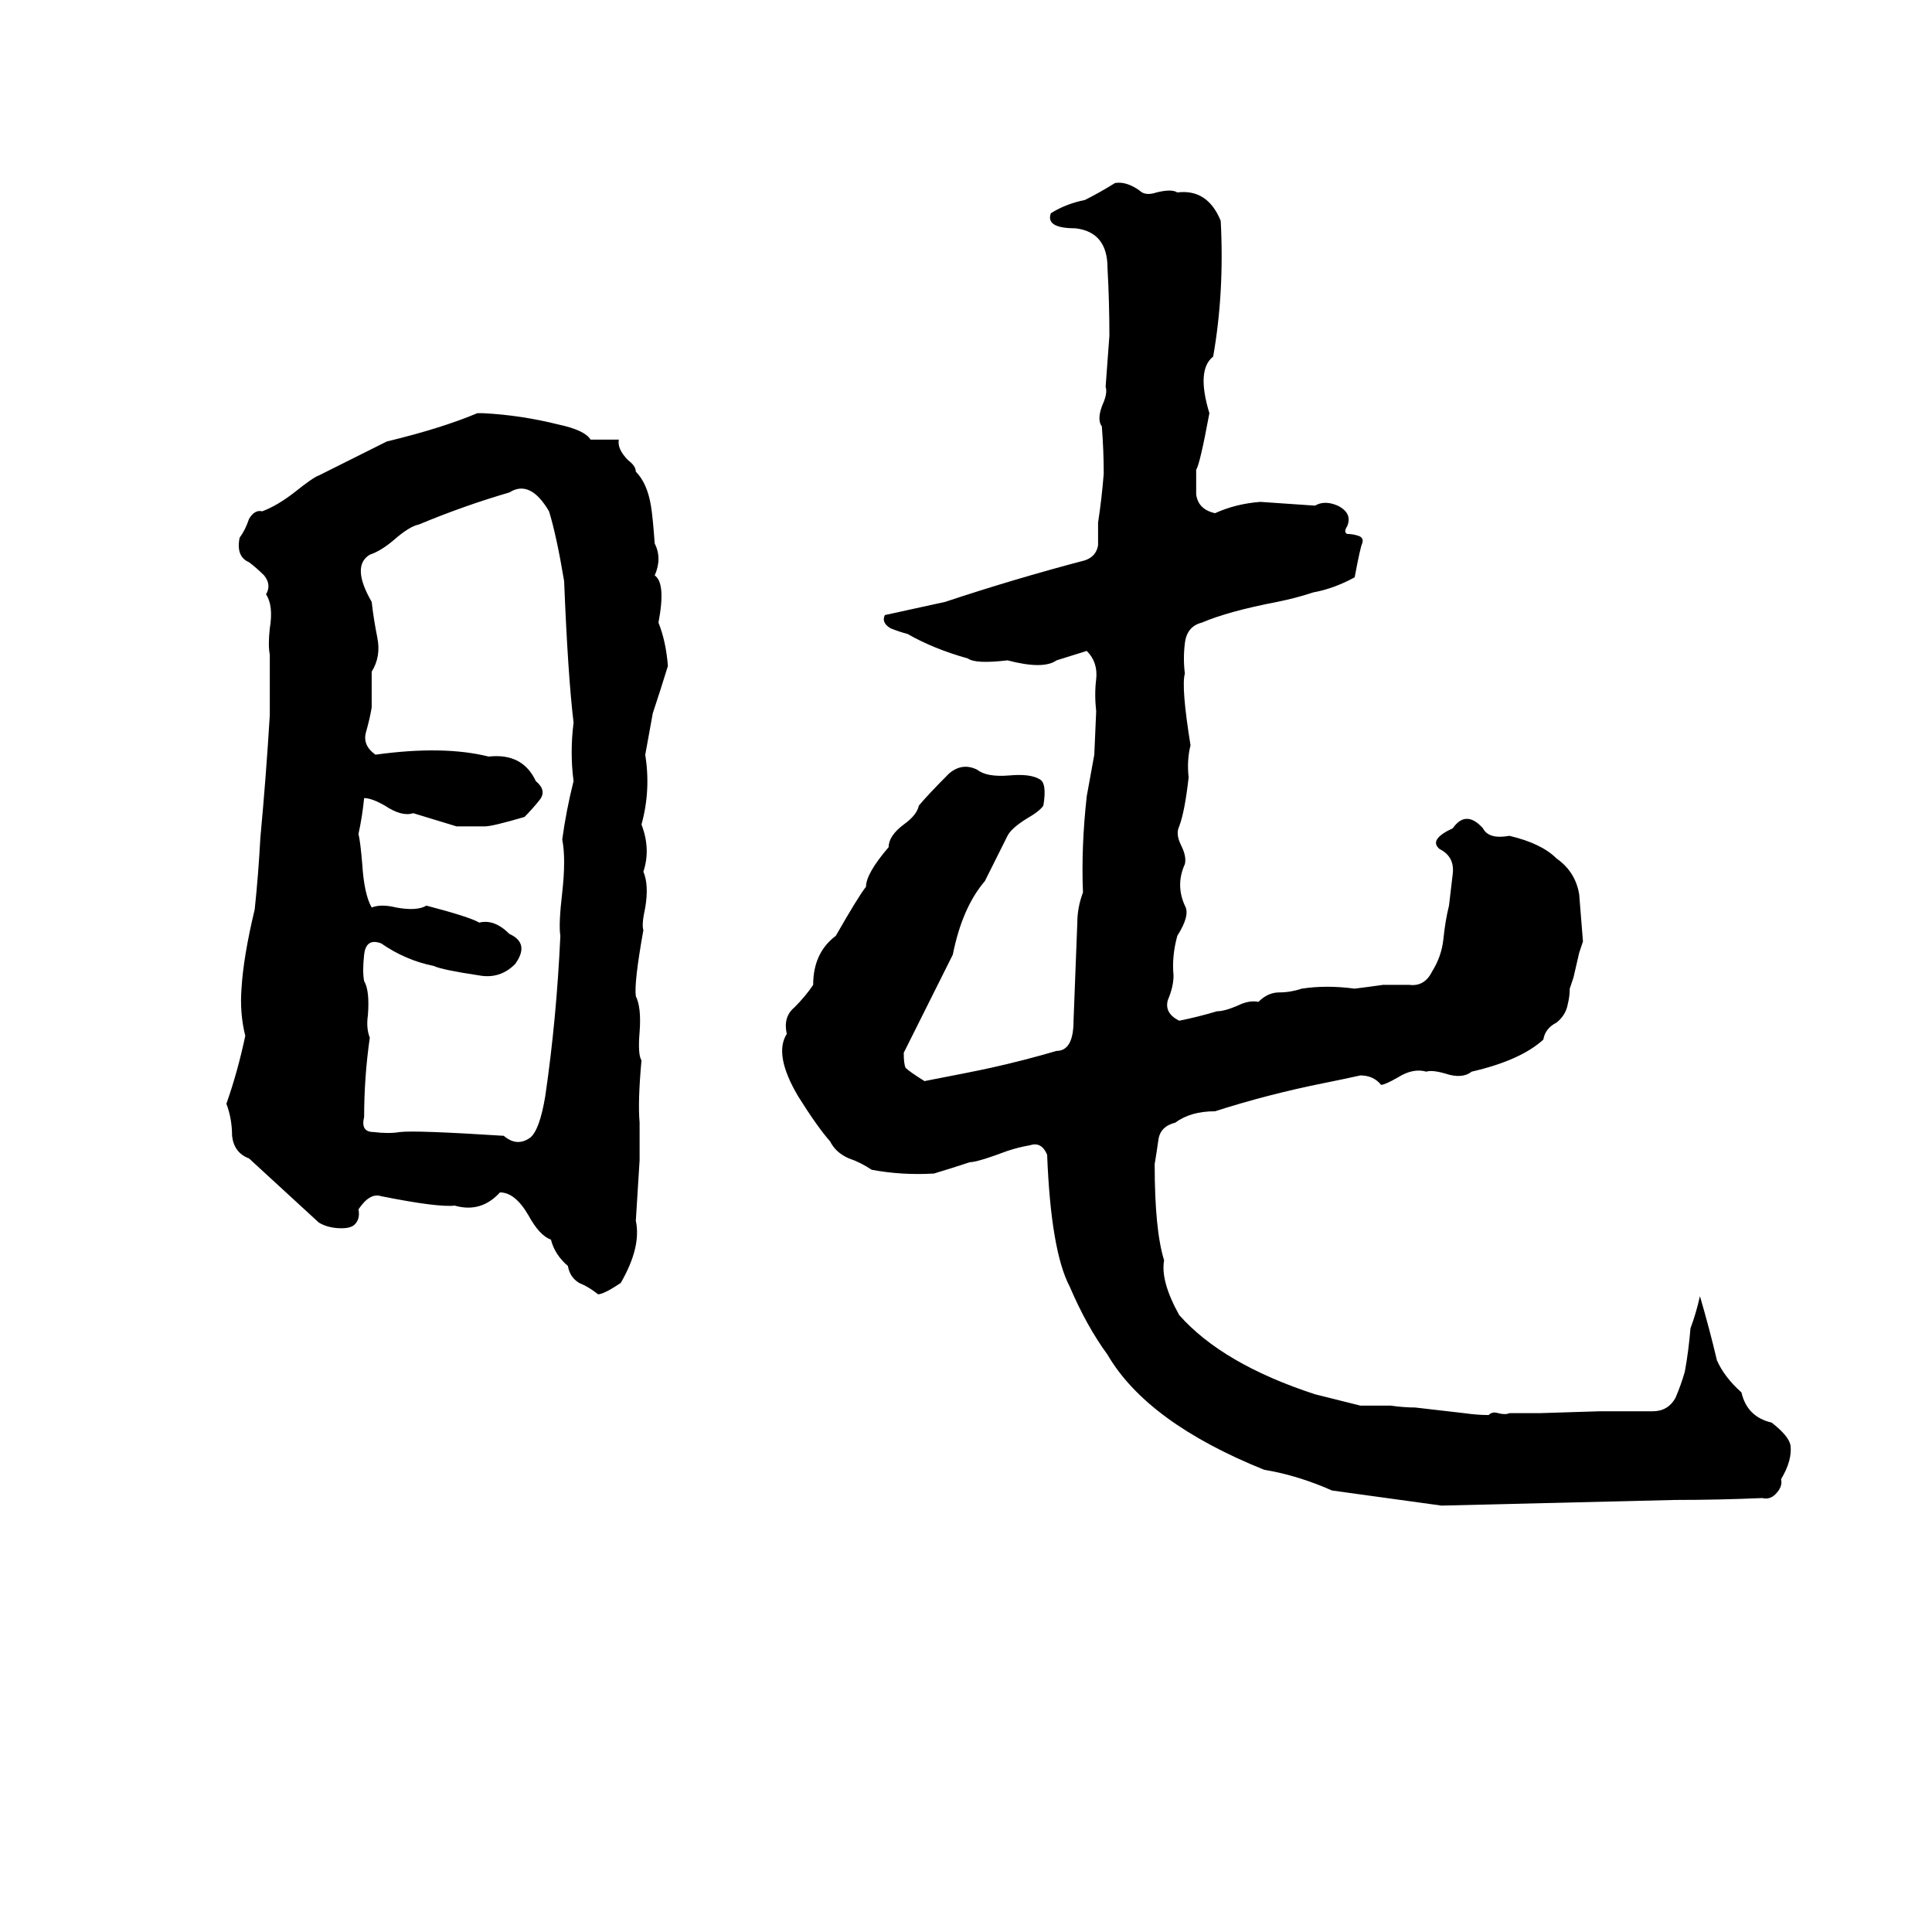 <svg xmlns="http://www.w3.org/2000/svg" viewBox="0 -800 1024 1024">
	<path fill="#000000" d="M591 -703Q597 -704 604 -699Q607 -696 613 -698Q621 -700 624 -698Q640 -700 647 -683Q649 -645 643 -611Q634 -604 641 -581Q636 -554 634 -551Q634 -545 634 -538Q635 -530 644 -528Q655 -533 668 -534Q683 -533 697 -532Q702 -535 709 -532Q717 -528 714 -521Q712 -518 714 -517Q717 -517 720 -516Q723 -515 722 -512Q721 -510 718 -494Q707 -488 696 -486Q687 -483 677 -481Q651 -476 637 -470Q629 -468 628 -459Q627 -451 628 -443Q626 -436 631 -405Q629 -397 630 -388Q628 -370 625 -362Q623 -358 626 -352Q629 -346 628 -342Q623 -331 628 -320Q631 -315 624 -304Q621 -293 622 -283Q622 -277 619 -270Q617 -263 625 -259Q635 -261 645 -264Q649 -264 656 -267Q662 -270 667 -269Q672 -274 678 -274Q684 -274 690 -276Q703 -278 718 -276Q726 -277 733 -278Q739 -278 747 -278Q755 -277 759 -285Q764 -293 765 -302Q766 -312 768 -320Q769 -328 770 -337Q771 -346 763 -350Q757 -355 770 -361Q777 -371 786 -361Q789 -355 800 -357Q817 -353 825 -345Q835 -338 837 -326Q838 -313 839 -301Q838 -298 837 -295L834 -282Q833 -279 832 -276Q832 -272 831 -268Q830 -262 825 -258Q819 -255 818 -249Q806 -238 780 -232Q775 -228 766 -231Q759 -233 756 -232Q749 -234 741 -229Q734 -225 732 -225Q728 -230 721 -230Q712 -228 702 -226Q672 -220 644 -211Q631 -211 623 -205Q615 -203 614 -196Q613 -189 612 -183Q612 -148 617 -132Q615 -121 625 -103Q648 -77 697 -61Q709 -58 721 -55Q729 -55 737 -55Q744 -54 750 -54L776 -51Q783 -50 789 -50Q791 -52 794 -51Q798 -50 800 -51Q808 -51 816 -51L848 -52Q856 -52 864 -52Q870 -52 876 -52Q884 -52 888 -59Q891 -66 893 -73Q895 -84 896 -96Q899 -104 901 -113Q906 -96 910 -79Q914 -70 923 -62Q926 -49 939 -46Q948 -39 949 -34Q950 -26 944 -16Q945 -12 941 -8Q938 -5 934 -6Q911 -5 888 -5Q887 -5 764 -2Q735 -6 706 -10Q688 -18 670 -21Q608 -46 587 -82Q576 -97 567 -118Q557 -137 555 -188Q552 -195 546 -193Q540 -192 534 -190Q518 -184 514 -184Q505 -181 495 -178Q478 -177 462 -180Q456 -184 450 -186Q443 -189 440 -195Q433 -203 423 -219Q410 -241 417 -252Q415 -261 421 -266Q427 -272 431 -278Q431 -295 443 -304Q455 -325 459 -330Q459 -337 471 -351Q471 -357 479 -363Q486 -368 487 -373Q492 -379 503 -390Q510 -396 518 -392Q523 -388 535 -389Q546 -390 551 -387Q555 -385 553 -373Q551 -370 544 -366Q536 -361 534 -357Q528 -345 522 -333Q510 -319 505 -294Q492 -268 479 -242Q479 -236 480 -234Q482 -232 490 -227Q516 -232 525 -234Q543 -238 560 -243Q569 -243 569 -259Q570 -285 571 -311Q571 -319 574 -327Q573 -351 576 -378Q578 -389 580 -400L581 -423Q580 -432 581 -440Q582 -449 576 -455L560 -450Q553 -445 534 -450Q517 -448 513 -451Q495 -456 481 -464Q477 -465 472 -467Q467 -470 469 -474L501 -481Q537 -493 575 -503Q581 -505 582 -511Q582 -517 582 -523Q584 -536 585 -549Q585 -561 584 -574Q581 -578 585 -587Q587 -592 586 -595Q587 -608 588 -622Q588 -640 587 -658Q587 -677 570 -679Q554 -679 557 -687Q565 -692 575 -694Q583 -698 591 -703ZM253 -581H256Q276 -580 296 -575Q310 -572 313 -567Q321 -567 328 -567Q327 -562 333 -556Q337 -553 337 -550Q343 -544 345 -532Q346 -526 347 -512Q351 -504 347 -495Q353 -491 349 -470Q353 -460 354 -447Q350 -434 346 -422Q344 -411 342 -400Q345 -381 340 -363Q345 -350 341 -338Q344 -331 342 -319Q340 -310 341 -307Q336 -279 337 -272Q340 -266 339 -253Q338 -241 340 -238Q338 -216 339 -205Q339 -195 339 -185Q338 -169 337 -153Q340 -139 329 -120Q320 -114 317 -114Q312 -118 307 -120Q302 -123 301 -129Q294 -135 292 -143Q286 -145 280 -156Q273 -168 265 -168Q255 -157 241 -161Q232 -160 202 -166Q196 -168 190 -159Q191 -154 188 -151Q186 -149 181 -149Q174 -149 169 -152L132 -186Q124 -189 123 -198Q123 -207 120 -215Q126 -232 130 -251Q127 -263 128 -276Q129 -293 135 -318Q137 -337 138 -356Q141 -388 143 -421Q143 -437 143 -453Q142 -458 143 -467Q145 -479 141 -485Q144 -490 140 -495Q136 -499 132 -502Q125 -505 127 -515Q130 -519 132 -525Q135 -530 139 -529Q147 -532 156 -539Q166 -547 169 -548Q187 -557 205 -566Q234 -573 253 -581ZM270 -539Q246 -532 222 -522Q217 -521 209 -514Q202 -508 196 -506Q186 -500 197 -481Q198 -472 200 -462Q202 -452 197 -444Q197 -434 197 -425Q196 -419 194 -412Q192 -405 199 -400Q235 -405 259 -399Q277 -401 284 -386Q290 -381 286 -376Q282 -371 278 -367Q261 -362 257 -362Q250 -362 242 -362L219 -369Q213 -367 204 -373Q197 -377 193 -377Q192 -367 190 -358Q191 -354 192 -342Q193 -326 197 -319Q202 -321 210 -319Q221 -317 226 -320Q249 -314 254 -311Q262 -313 270 -305Q281 -300 273 -289Q265 -281 254 -283Q234 -286 230 -288Q215 -291 202 -300Q194 -303 193 -294Q192 -285 193 -280Q196 -275 195 -262Q194 -255 196 -250Q193 -229 193 -208Q191 -200 198 -200Q206 -199 212 -200Q220 -201 267 -198Q274 -192 281 -197Q286 -201 289 -219Q295 -260 297 -304Q296 -310 298 -327Q300 -345 298 -355Q300 -370 304 -386Q302 -401 304 -417Q301 -442 299 -492Q295 -516 291 -529Q281 -546 270 -539Z"/>
</svg>